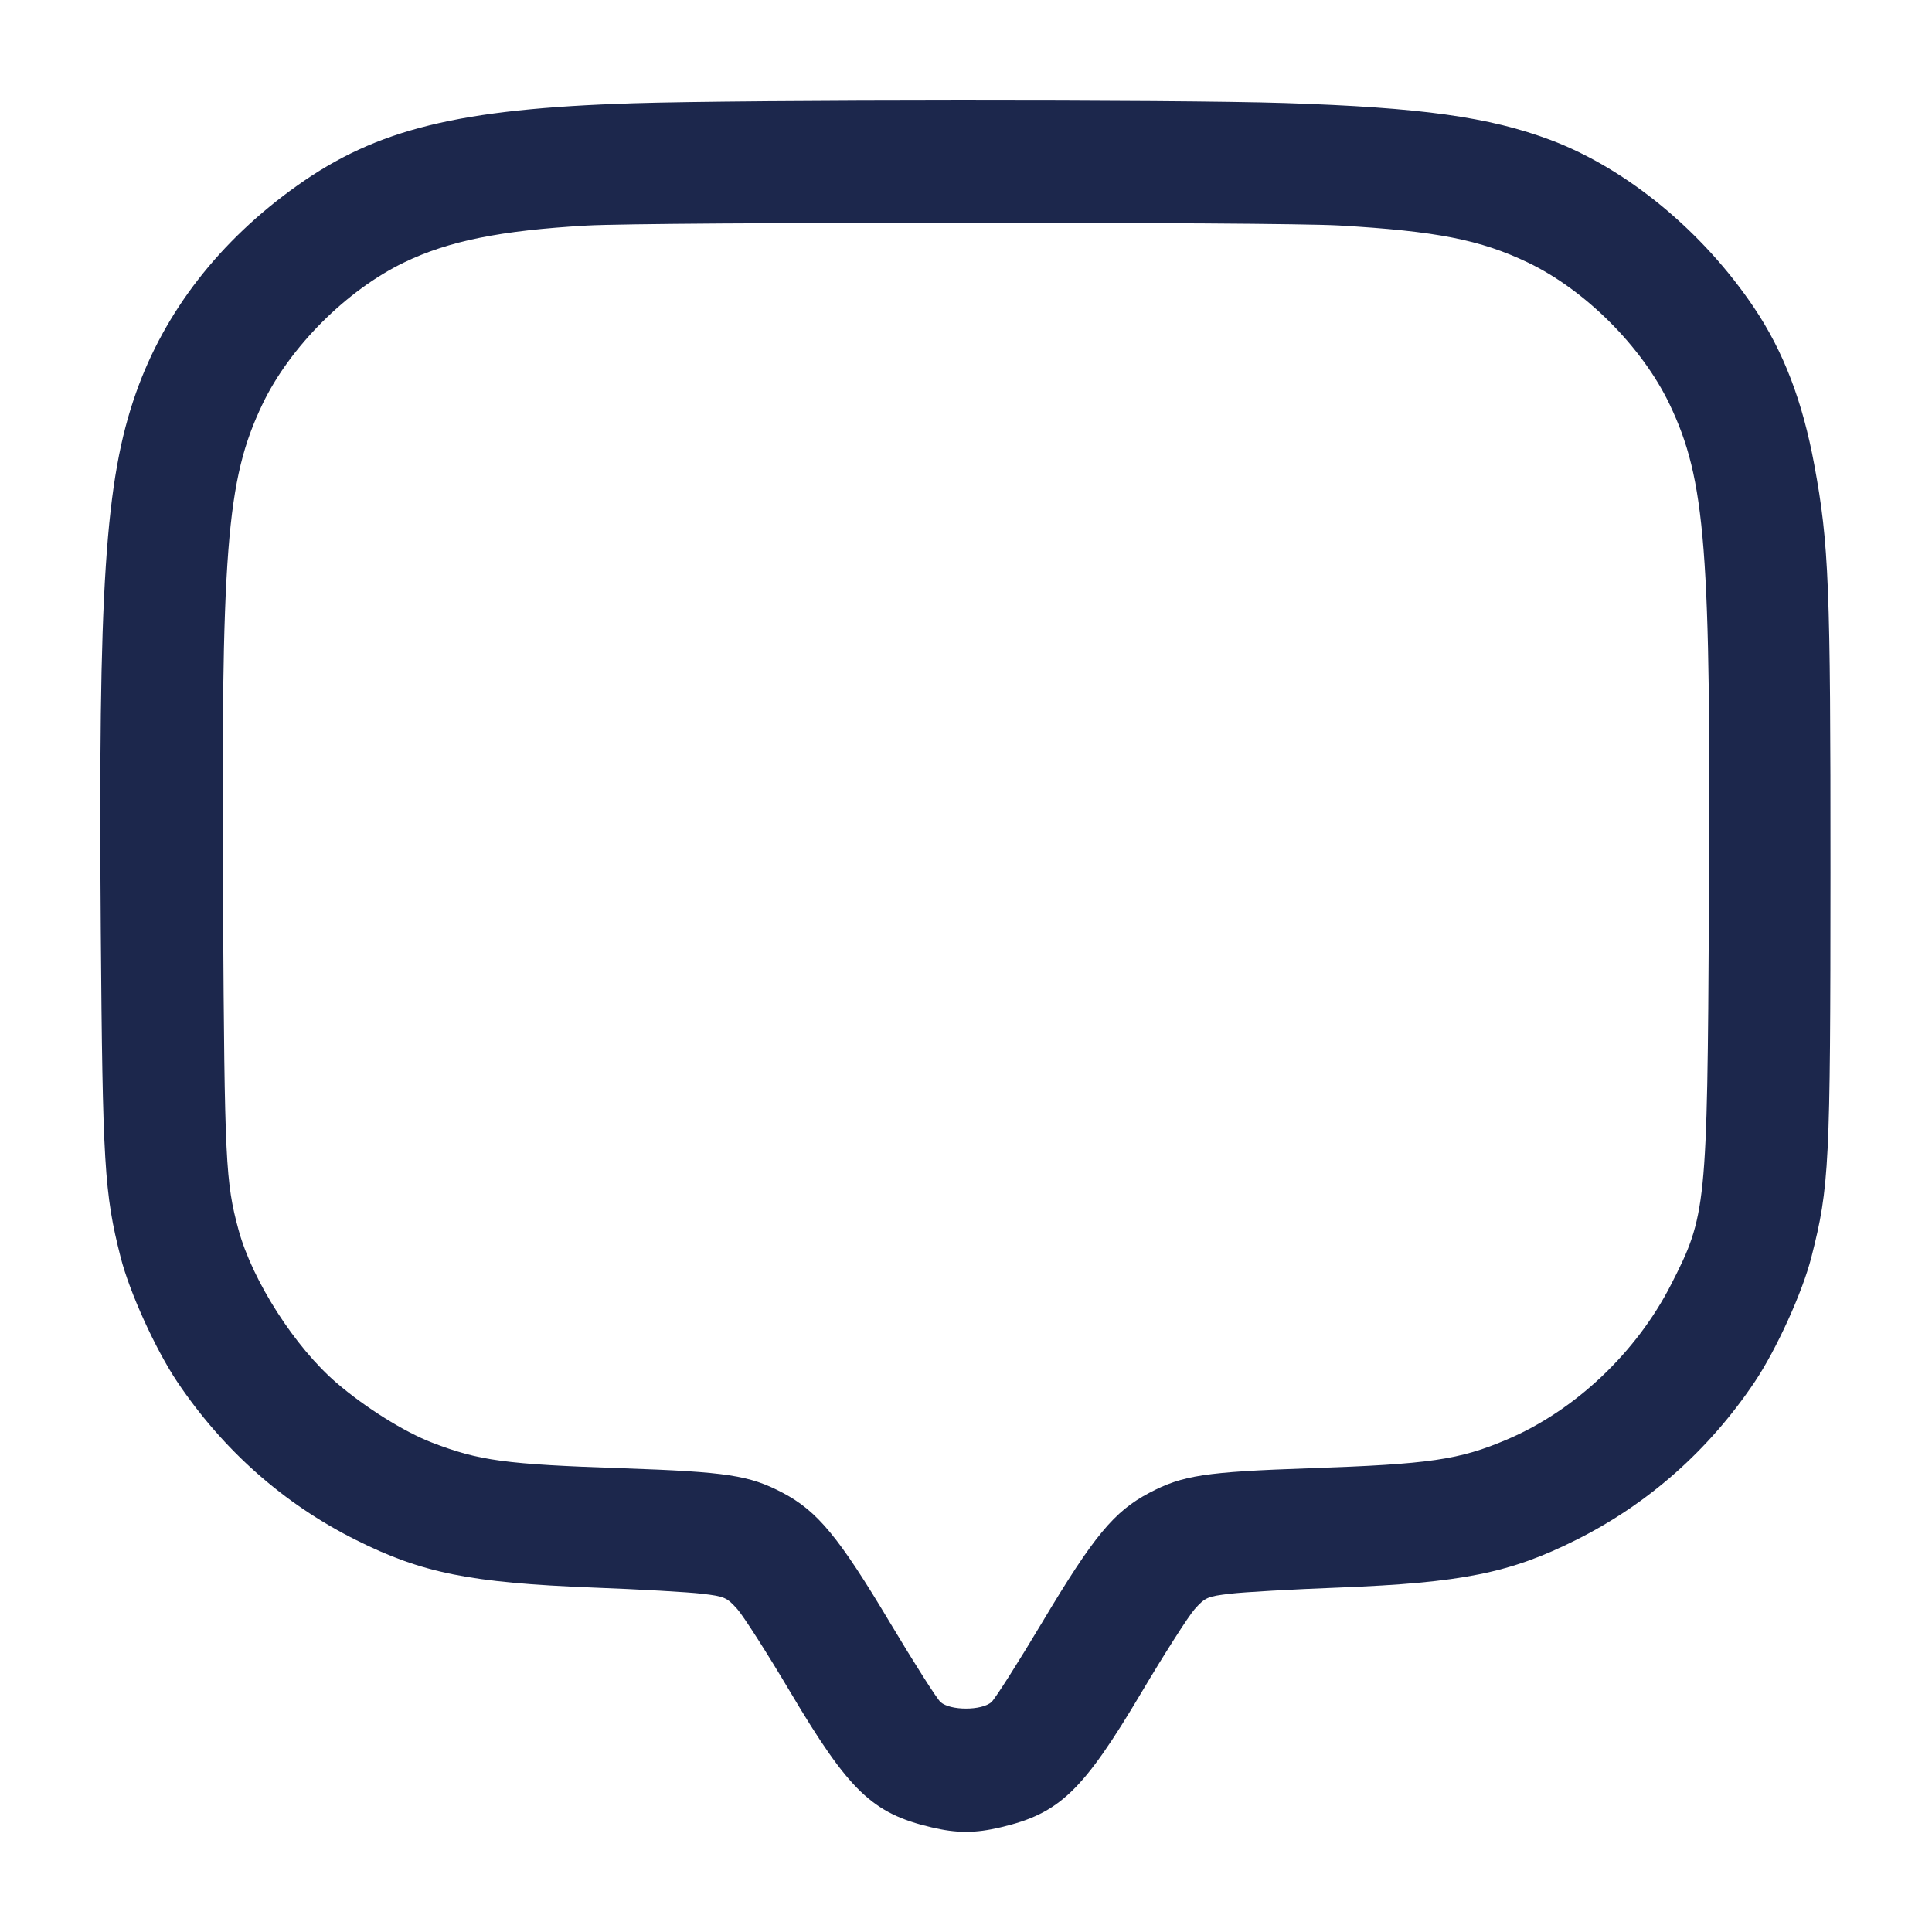 <svg width="24" height="24" viewBox="0 0 24 24" fill="none" xmlns="http://www.w3.org/2000/svg"><path d="M7.860 1.283 C 5.703 1.351,4.680 1.602,3.690 2.307 C 2.729 2.990,2.046 3.869,1.689 4.881 C 1.306 5.967,1.219 7.297,1.252 11.559 C 1.275 14.467,1.296 14.822,1.498 15.616 C 1.608 16.051,1.933 16.765,2.202 17.166 C 2.772 18.015,3.526 18.682,4.420 19.129 C 5.242 19.541,5.839 19.661,7.360 19.721 C 7.943 19.743,8.555 19.778,8.720 19.798 C 9.000 19.831,9.029 19.843,9.160 19.990 C 9.237 20.077,9.534 20.542,9.820 21.024 C 10.547 22.248,10.837 22.527,11.567 22.699 C 11.887 22.775,12.113 22.775,12.433 22.699 C 13.163 22.527,13.453 22.248,14.180 21.024 C 14.466 20.542,14.763 20.077,14.840 19.990 C 14.971 19.843,15.000 19.831,15.280 19.798 C 15.445 19.778,16.057 19.743,16.640 19.721 C 18.161 19.661,18.758 19.541,19.580 19.129 C 20.474 18.682,21.228 18.015,21.798 17.166 C 22.067 16.765,22.392 16.051,22.502 15.616 C 22.725 14.740,22.738 14.478,22.739 10.840 C 22.740 7.259,22.720 6.761,22.538 5.775 C 22.392 4.985,22.156 4.367,21.788 3.820 C 21.152 2.873,20.206 2.094,19.262 1.739 C 18.500 1.453,17.654 1.335,15.960 1.280 C 14.603 1.236,9.282 1.238,7.860 1.283 M16.636 2.801 C 17.842 2.871,18.388 2.978,18.980 3.261 C 19.692 3.602,20.398 4.308,20.739 5.020 C 21.189 5.962,21.255 6.812,21.229 11.300 C 21.208 14.998,21.197 15.101,20.757 15.960 C 20.325 16.805,19.563 17.524,18.721 17.882 C 18.127 18.135,17.761 18.188,16.271 18.239 C 14.970 18.284,14.692 18.326,14.278 18.544 C 13.841 18.774,13.588 19.079,12.949 20.149 C 12.648 20.653,12.363 21.101,12.317 21.143 C 12.197 21.252,11.803 21.252,11.683 21.143 C 11.637 21.101,11.355 20.658,11.057 20.159 C 10.419 19.091,10.155 18.772,9.723 18.544 C 9.308 18.326,9.031 18.284,7.729 18.239 C 6.275 18.190,5.952 18.146,5.363 17.919 C 5.021 17.787,4.541 17.487,4.185 17.182 C 3.666 16.739,3.135 15.910,2.963 15.277 C 2.802 14.684,2.790 14.430,2.771 11.320 C 2.744 6.819,2.810 5.964,3.261 5.020 C 3.601 4.310,4.305 3.605,5.020 3.260 C 5.573 2.993,6.218 2.863,7.287 2.802 C 8.103 2.756,15.839 2.755,16.636 2.801 " fill="#1C274C" stroke="none" fill-rule="evenodd"></path></svg>